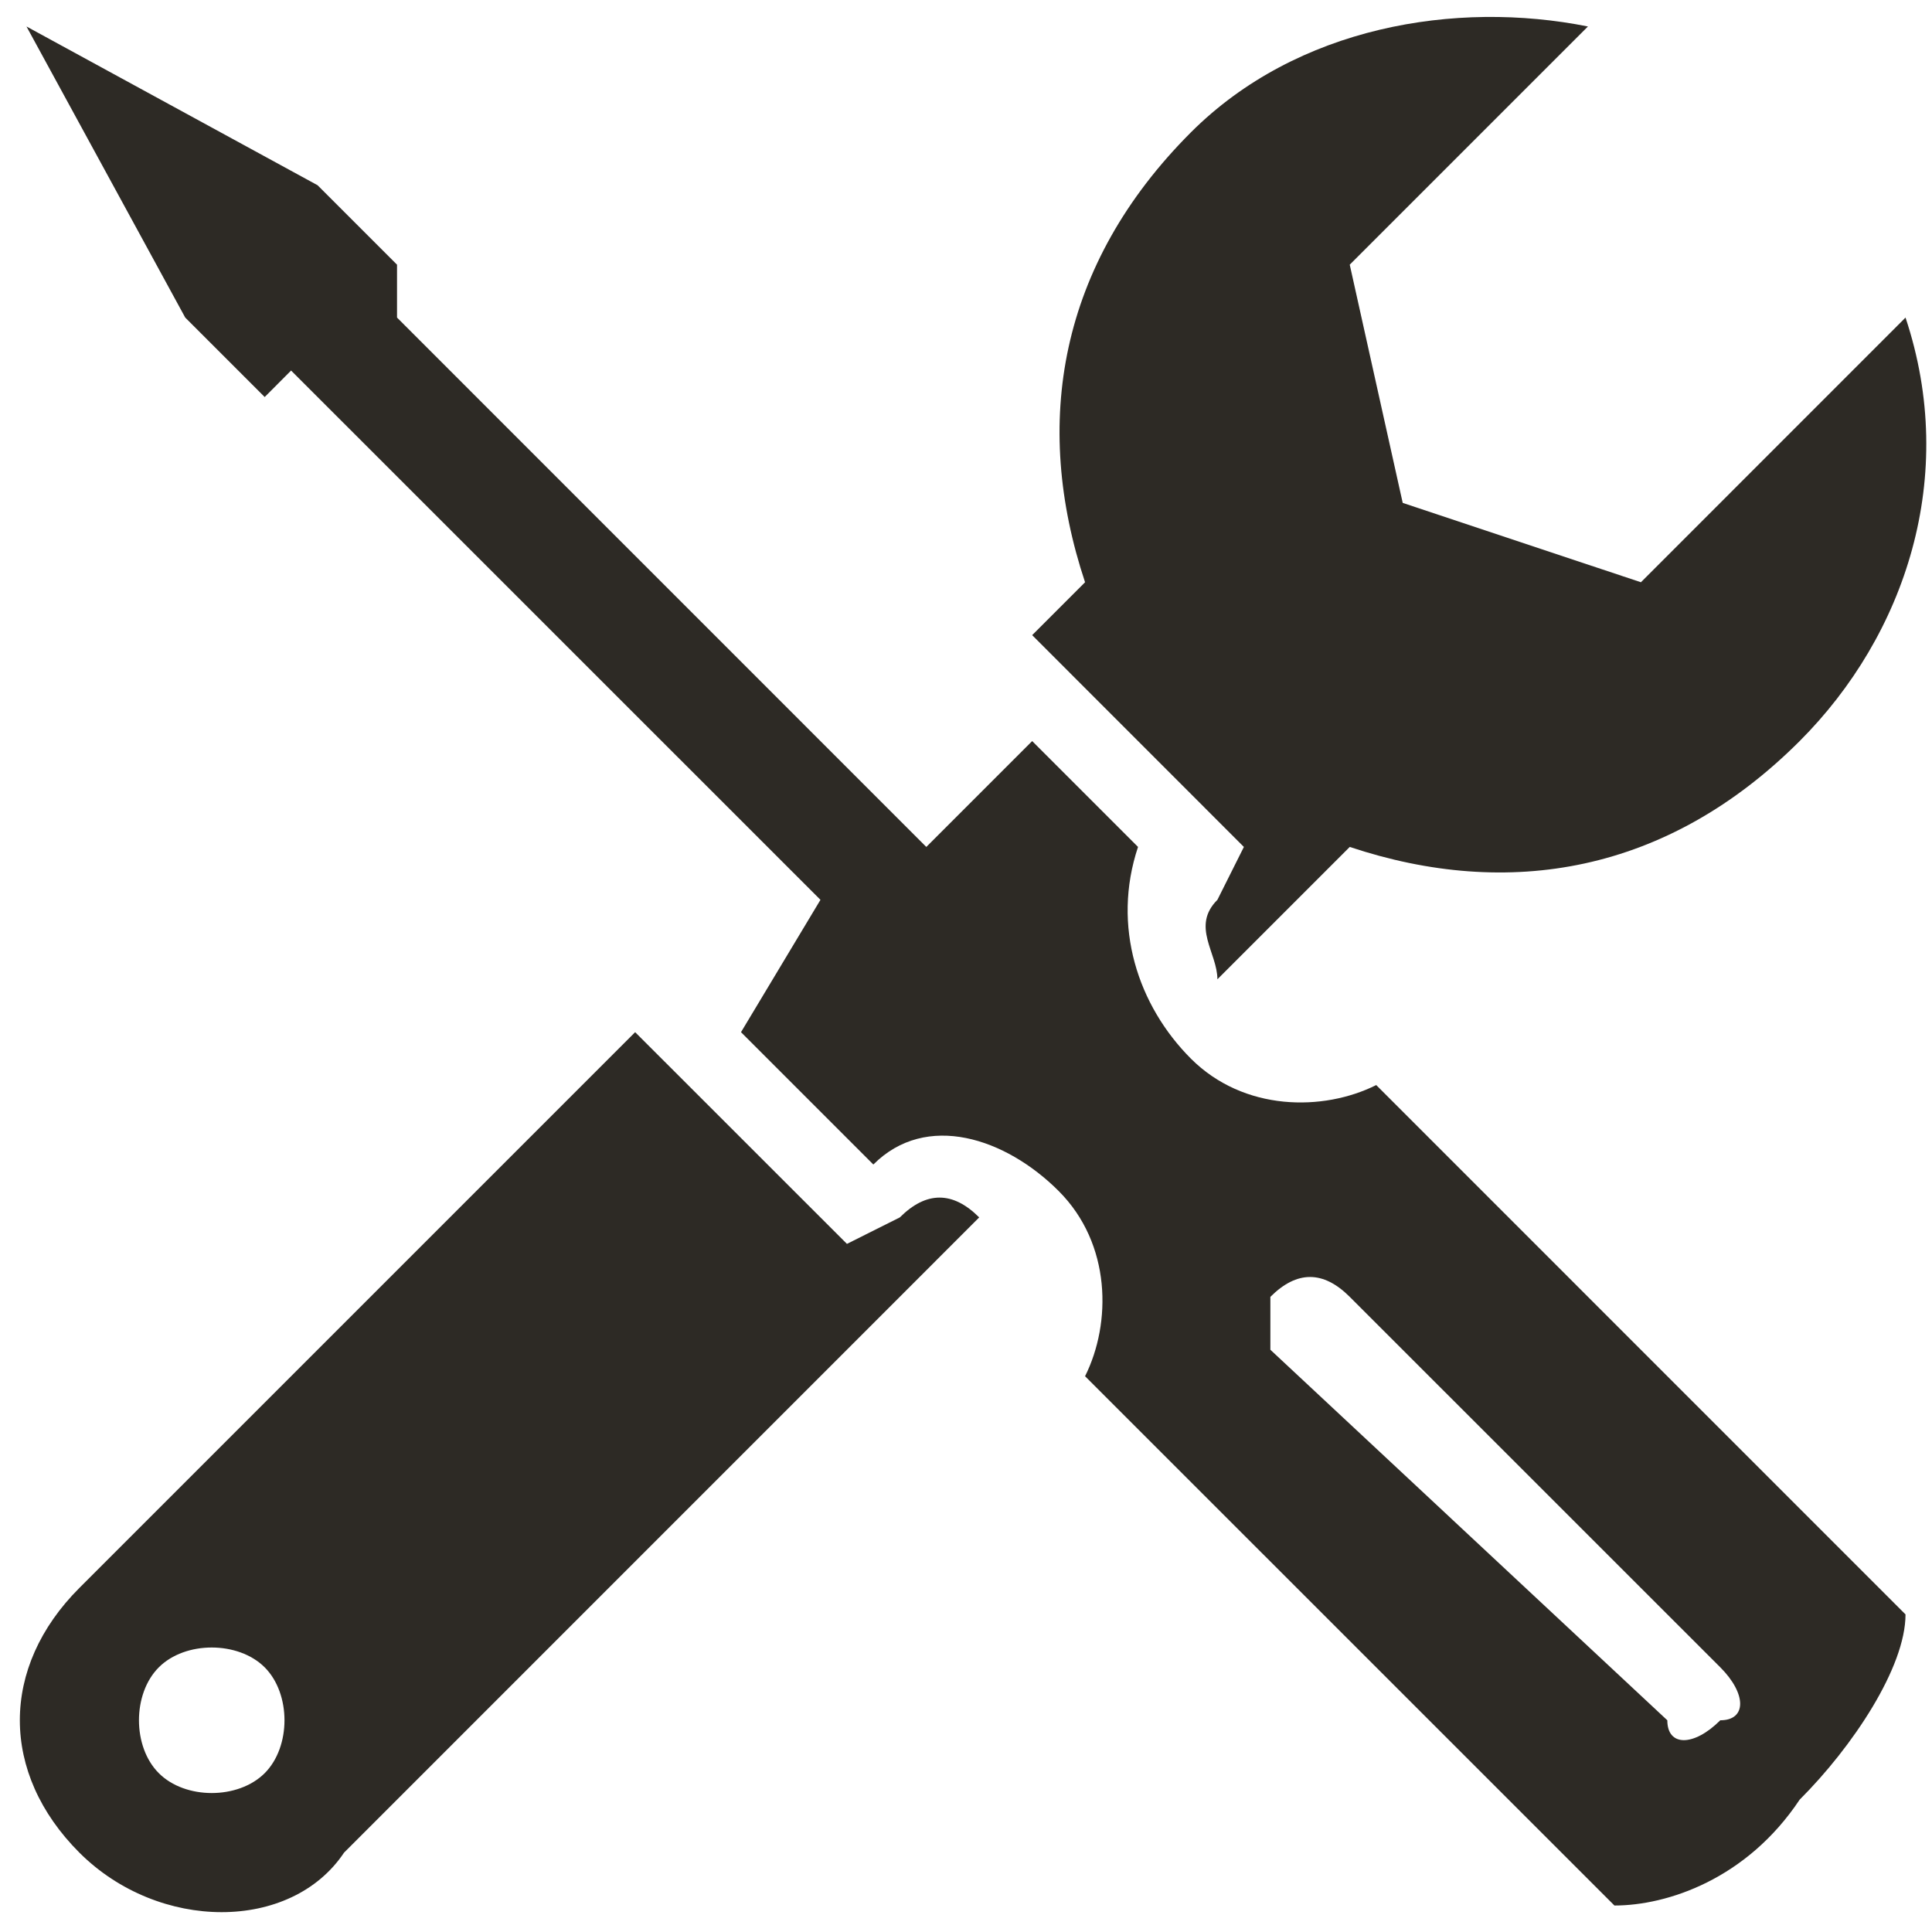 <svg width="24" height="24" viewBox="0 0 24 24" fill="none" xmlns="http://www.w3.org/2000/svg">
<path fill-rule="evenodd" clip-rule="evenodd" d="M3.288 20.712C2.959 20.384 2.301 20.384 1.973 20.712C1.644 21.041 1.644 21.699 1.973 22.027C2.301 22.356 2.959 22.356 3.288 22.027C3.616 21.699 3.616 21.041 3.288 20.712ZM7.89 12.822L0.986 19.726C6.70552e-06 20.712 6.70552e-06 22.027 0.986 23.014C1.973 24 3.616 24 4.274 23.014L12.164 15.123C11.836 14.795 11.507 14.795 11.178 15.123L10.521 15.452L7.89 12.822ZM15.781 16.11C16.11 15.781 16.438 15.781 16.767 16.11L21.37 20.712C21.699 21.041 21.699 21.37 21.37 21.37C21.041 21.699 20.712 21.699 20.712 21.37L15.781 16.767C15.781 16.438 15.781 16.11 15.781 16.11ZM0.329 0.329L2.301 3.945L3.288 4.932L3.616 4.603L10.192 11.178L9.205 12.822L10.849 14.466C11.507 13.808 12.493 14.137 13.151 14.795C13.808 15.452 13.808 16.438 13.479 17.096L20.055 23.671C20.712 23.671 21.699 23.343 22.356 22.356C23.014 21.699 23.671 20.712 23.671 20.055L17.096 13.479C16.438 13.808 15.452 13.808 14.794 13.151C14.137 12.493 13.808 11.507 14.137 10.521L12.822 9.206L11.507 10.521L4.932 3.945V3.288L3.945 2.301L0.329 0.329ZM19.726 0.329C18.082 7.86185e-05 16.11 0.329 14.794 1.644C13.151 3.288 12.822 5.26 13.479 7.233L12.822 7.89L15.452 10.521L15.123 11.178C14.794 11.507 15.123 11.836 15.123 12.165L16.767 10.521C18.74 11.178 20.712 10.849 22.356 9.206C23.671 7.89 24.329 5.918 23.671 3.945L20.384 7.233L17.425 6.247L16.767 3.288L19.726 0.329Z" fill="#2D2A25"/>
</svg>
